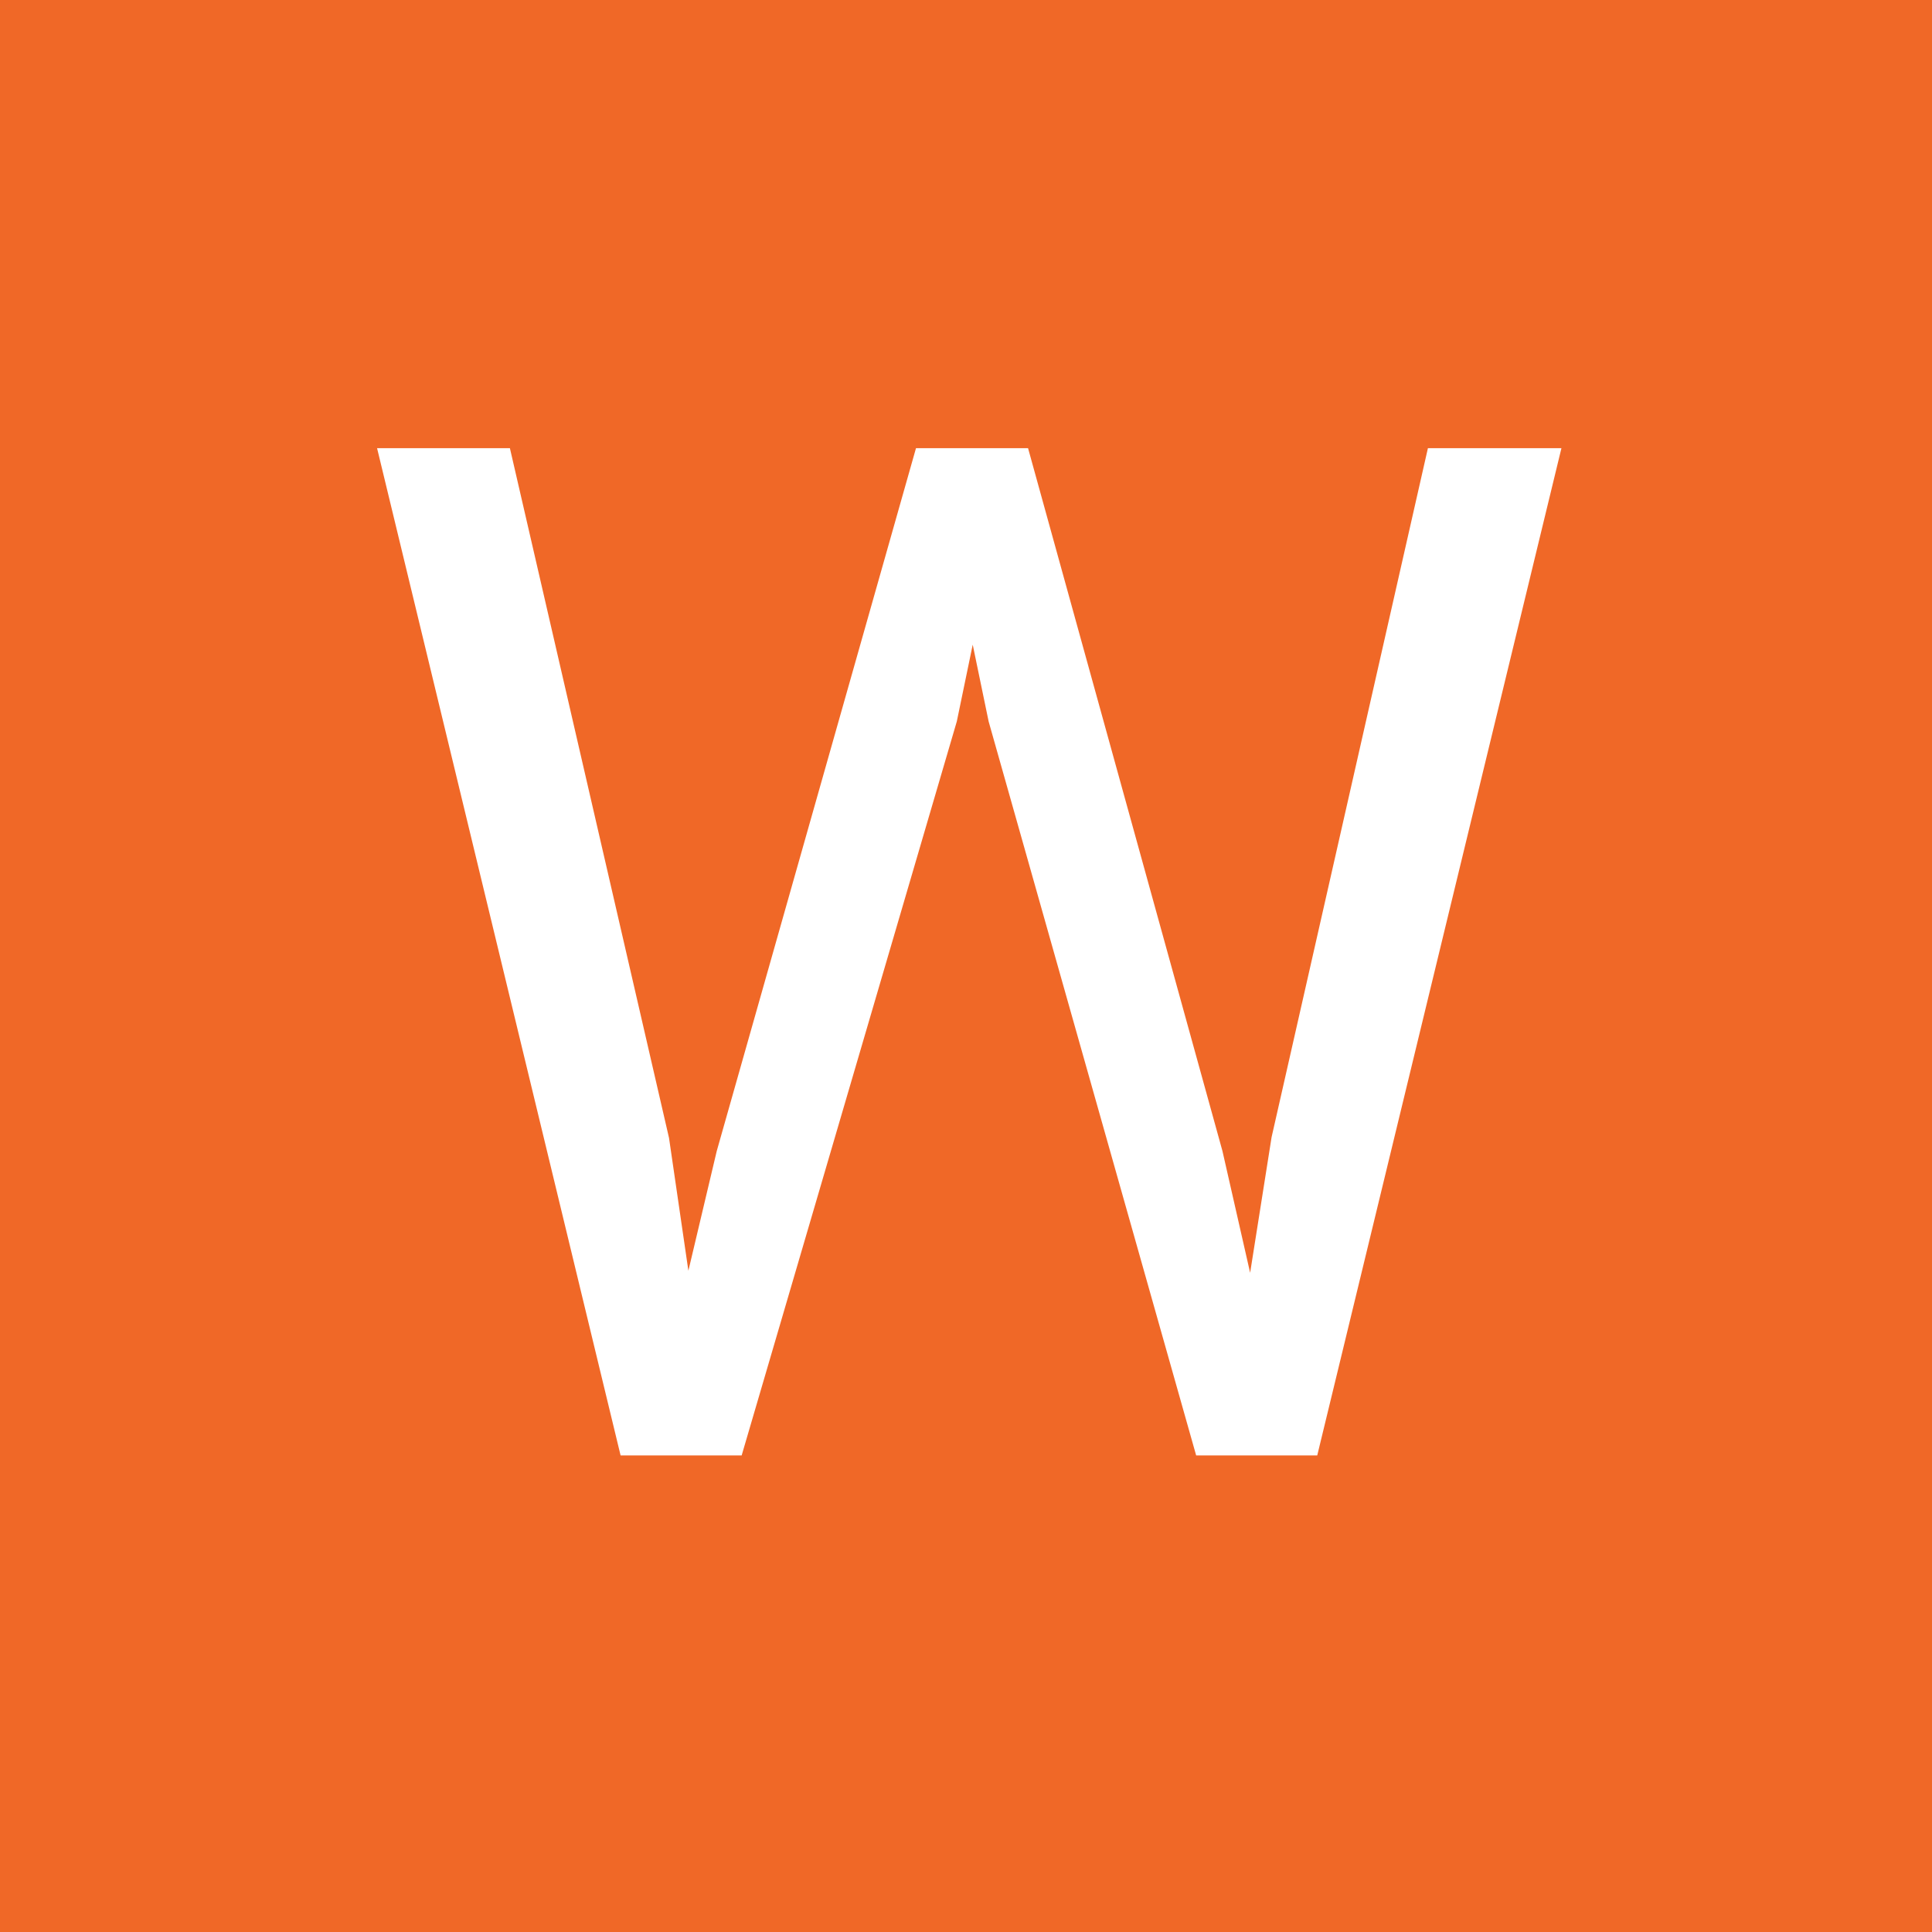 <svg width="150" height="150" viewBox="0 0 150 150" fill="none" xmlns="http://www.w3.org/2000/svg">
<rect width="150" height="150" fill="#F06827"/>
<path d="M51.942 88.347L53.446 98.659L55.648 89.367L71.117 34.797H79.818L94.911 89.367L97.06 98.82L98.725 88.293L110.863 34.797H121.229L102.27 113H92.87L76.757 56.013L75.522 50.051L74.286 56.013L57.582 113H48.183L29.276 34.797H39.589L51.942 88.347Z" fill="white"/>
</svg>
